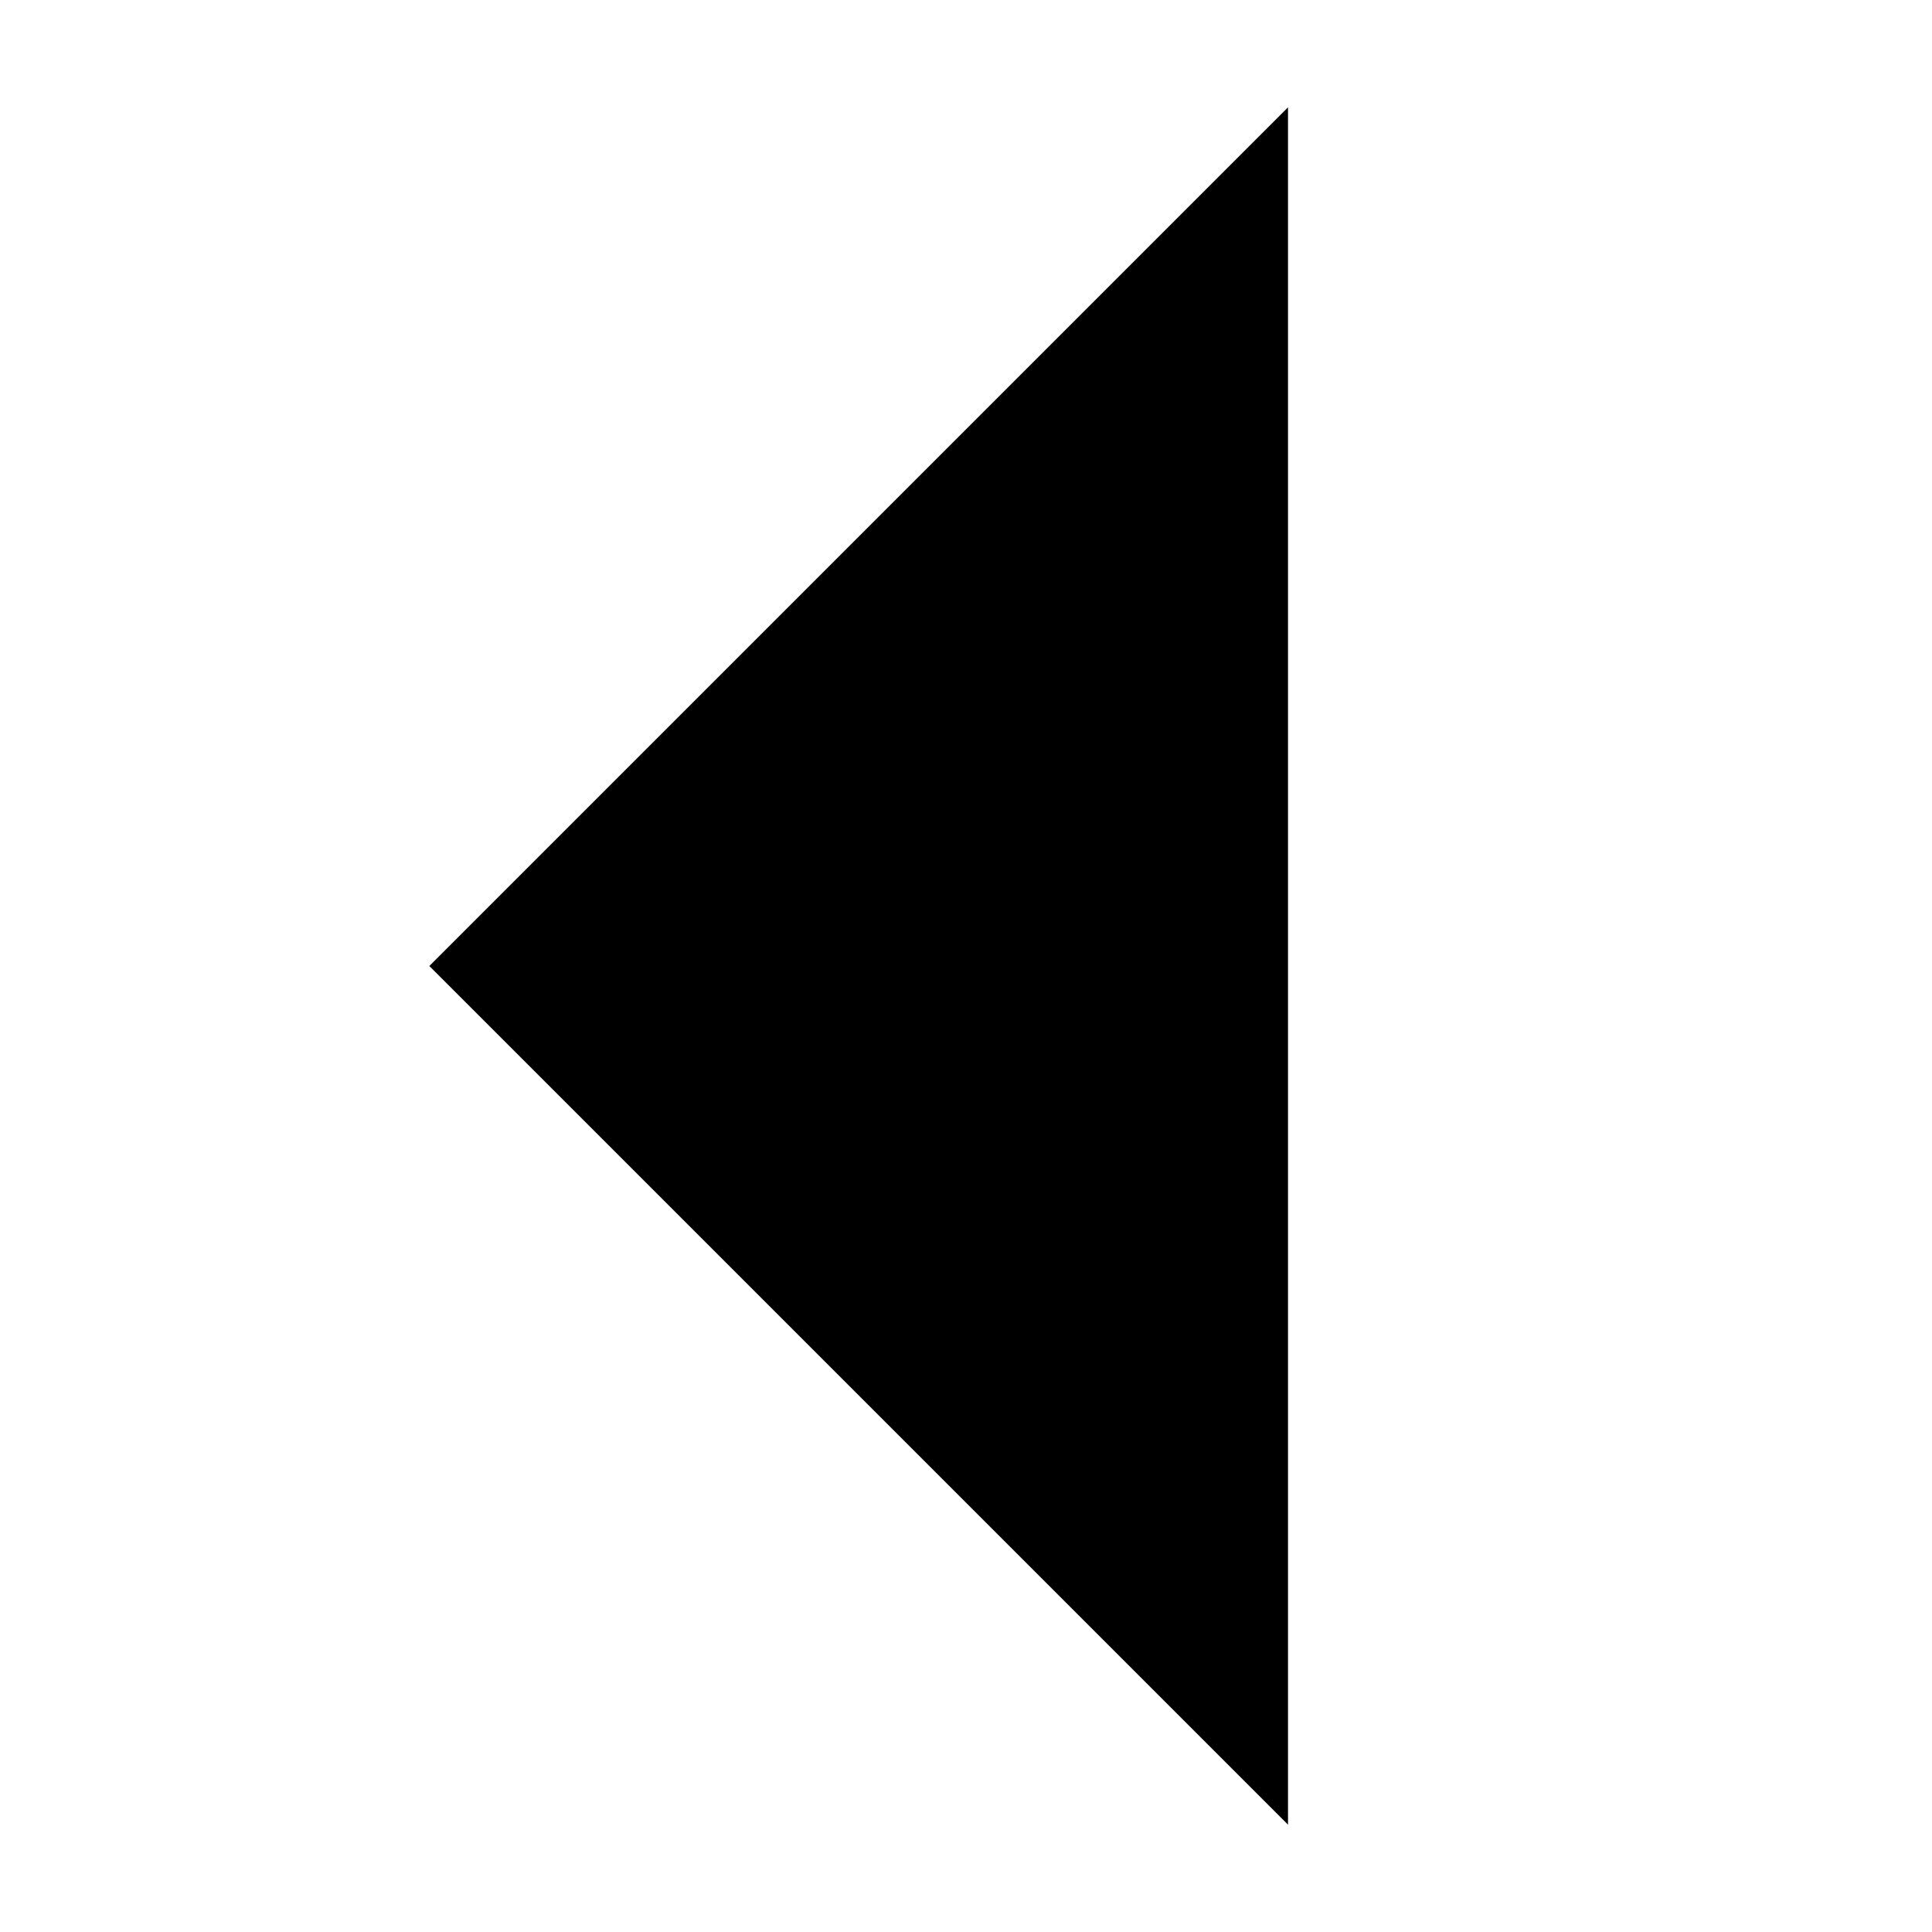 <?xml version="1.0" encoding="UTF-8"?>
<svg width="18px" height="18px" viewBox="0 0 18 18" version="1.1" xmlns="http://www.w3.org/2000/svg" xmlns:xlink="http://www.w3.org/1999/xlink">
    <!-- Generator: Sketch 53 (72520) - https://sketchapp.com -->
    <title>svg-icons/ArrowLeft</title>
    <desc>Created with Sketch.</desc>
    <g id="svg-icons/ArrowLeft" stroke="none" stroke-width="1" fill="none" fill-rule="evenodd">
        <polygon id="Shape" fill="#000000" fill-rule="nonzero" points="12 17 12 1 4 9"></polygon>
    </g>
</svg>
